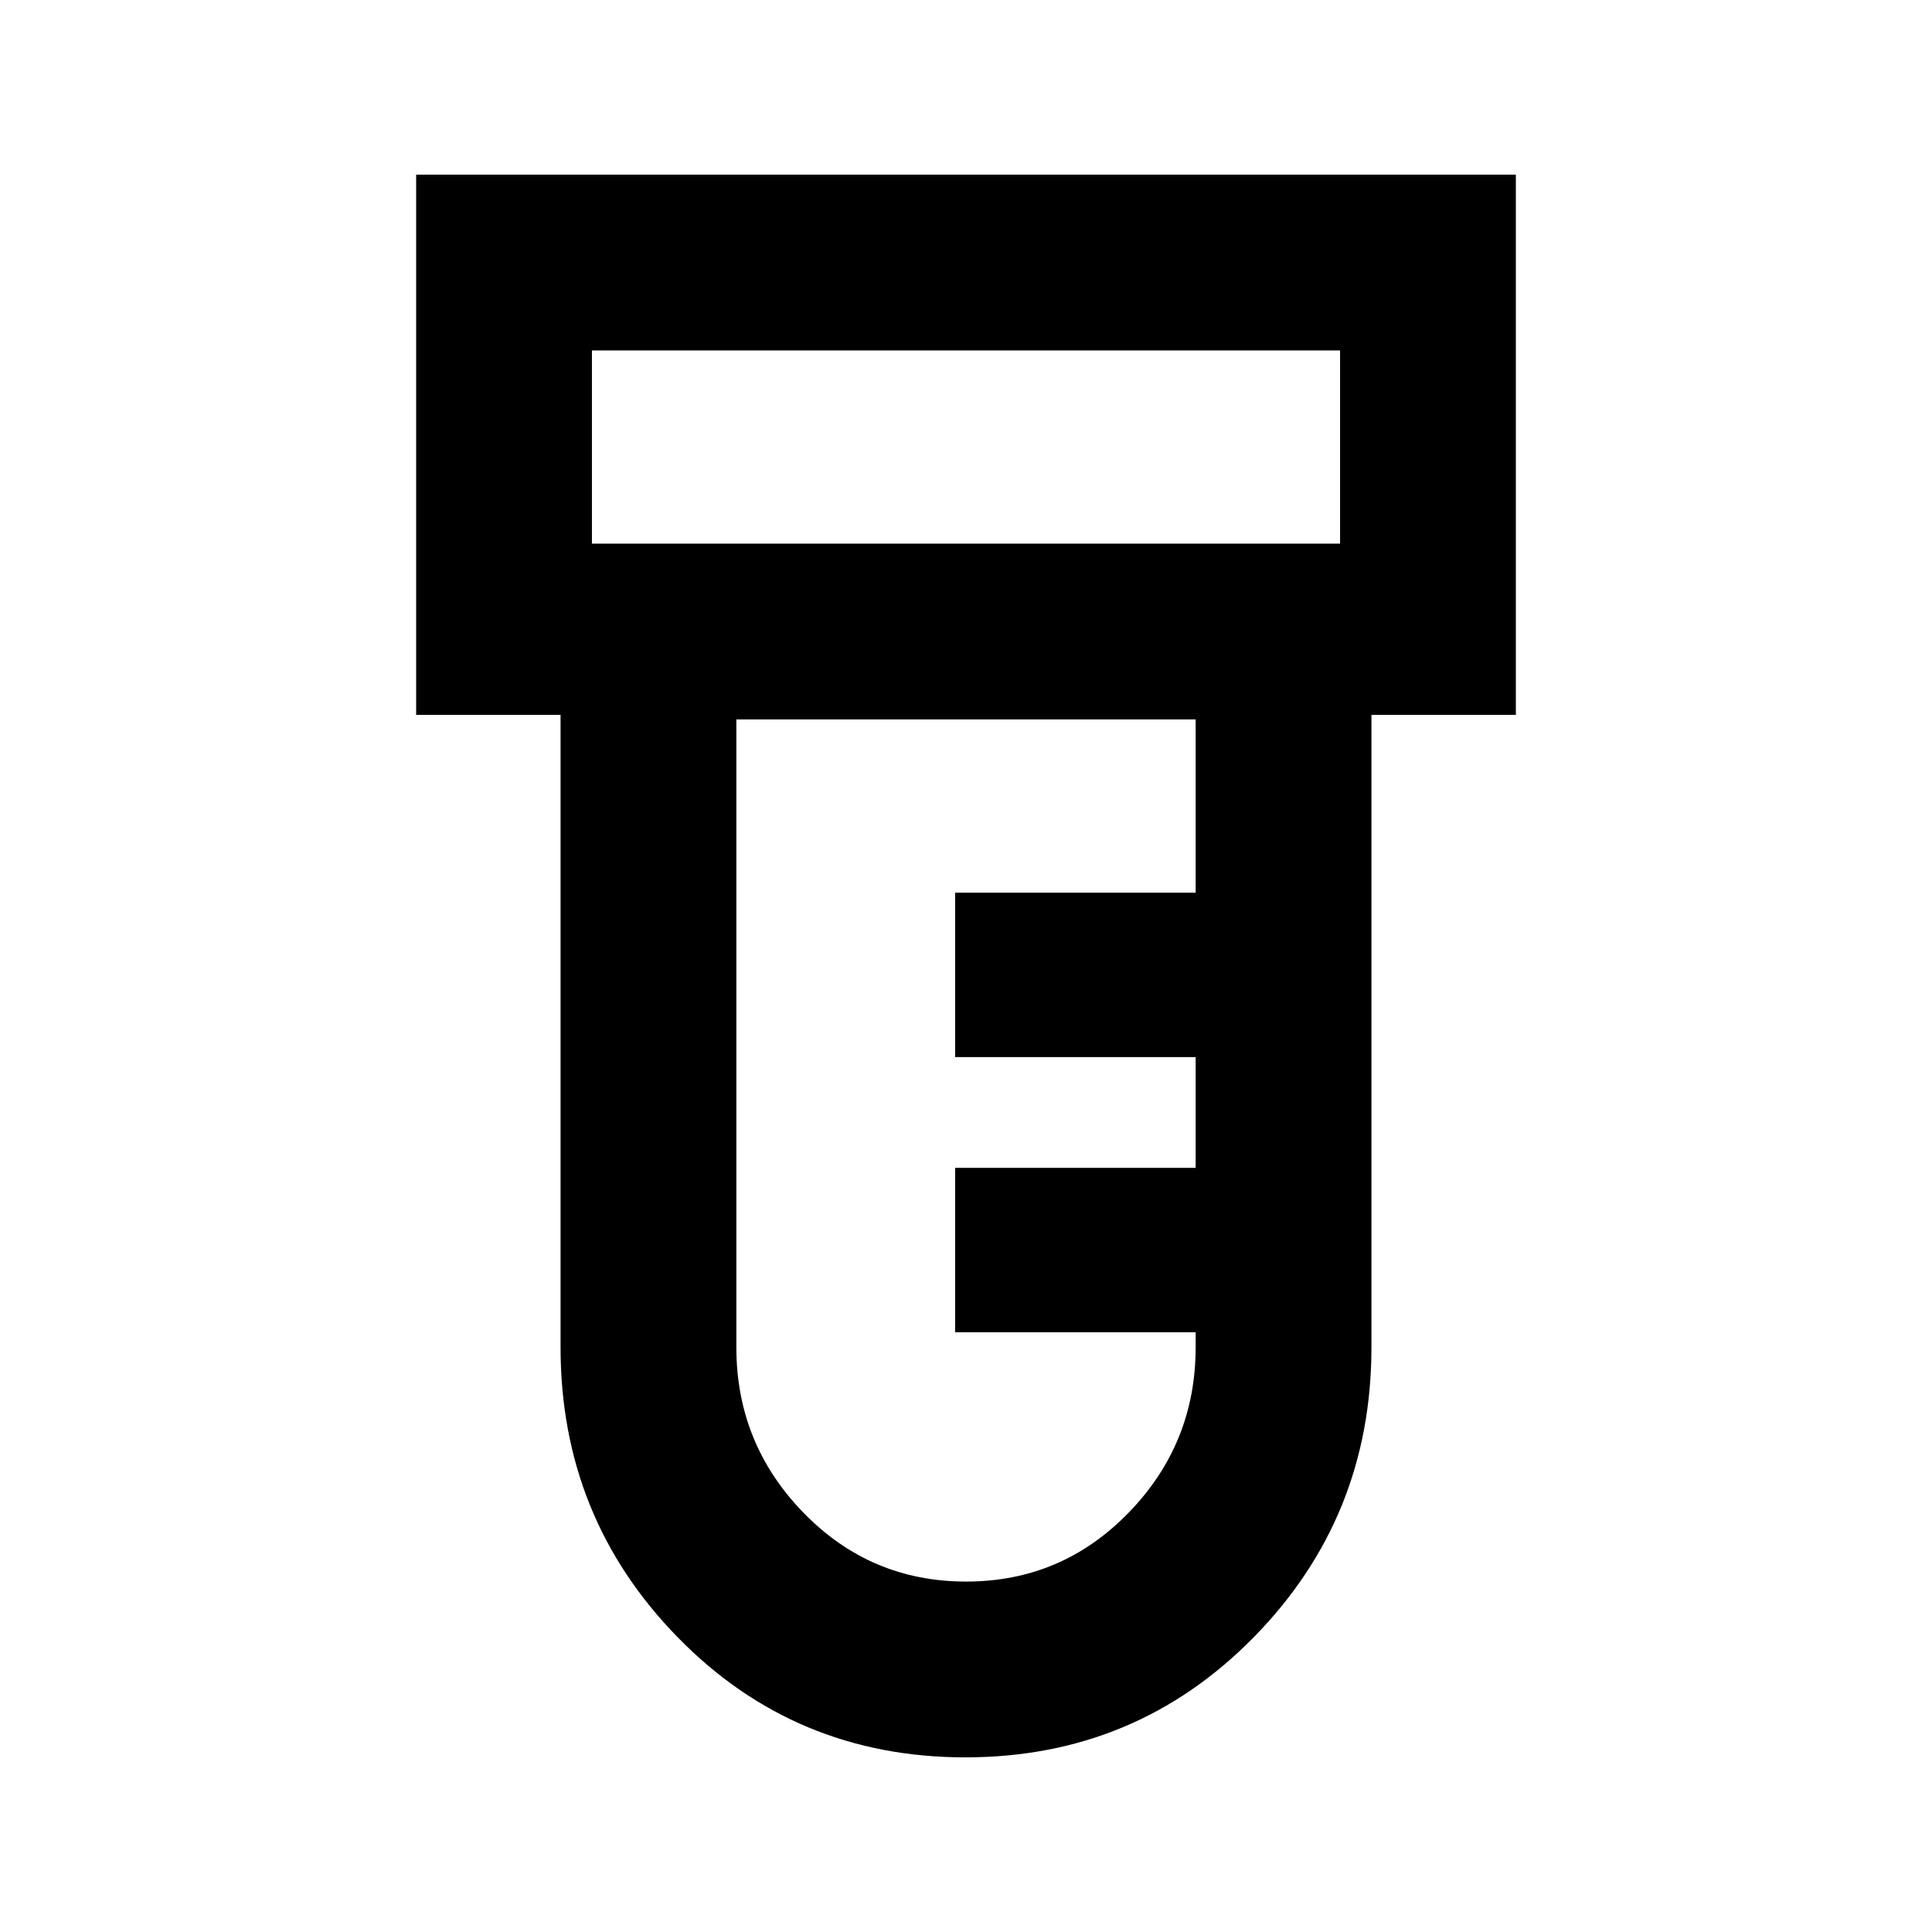 <svg xmlns="http://www.w3.org/2000/svg" height="20" viewBox="0 -960 960 960" width="20"><path d="M479.69-86.78q-84.6 0-142.88-59.59-58.27-59.59-58.27-144.13v-314.28h-71.76v-268.44h546.44v268.44h-71.76v314.28q0 84.54-58.58 144.13-58.58 59.59-143.19 59.59ZM294.13-689.87h371.74v-96H294.13v96Zm185.9 515.74q47.56 0 80.82-34.27 33.26-34.27 33.26-82.1v-7.5H474.59v-81.7h119.52v-55.04H474.59v-81.7h119.52v-86.08H365.89v312.02q0 47.83 33.29 82.1 33.29 34.27 80.85 34.27Zm-185.9-515.74v-96 96Z"/></svg>